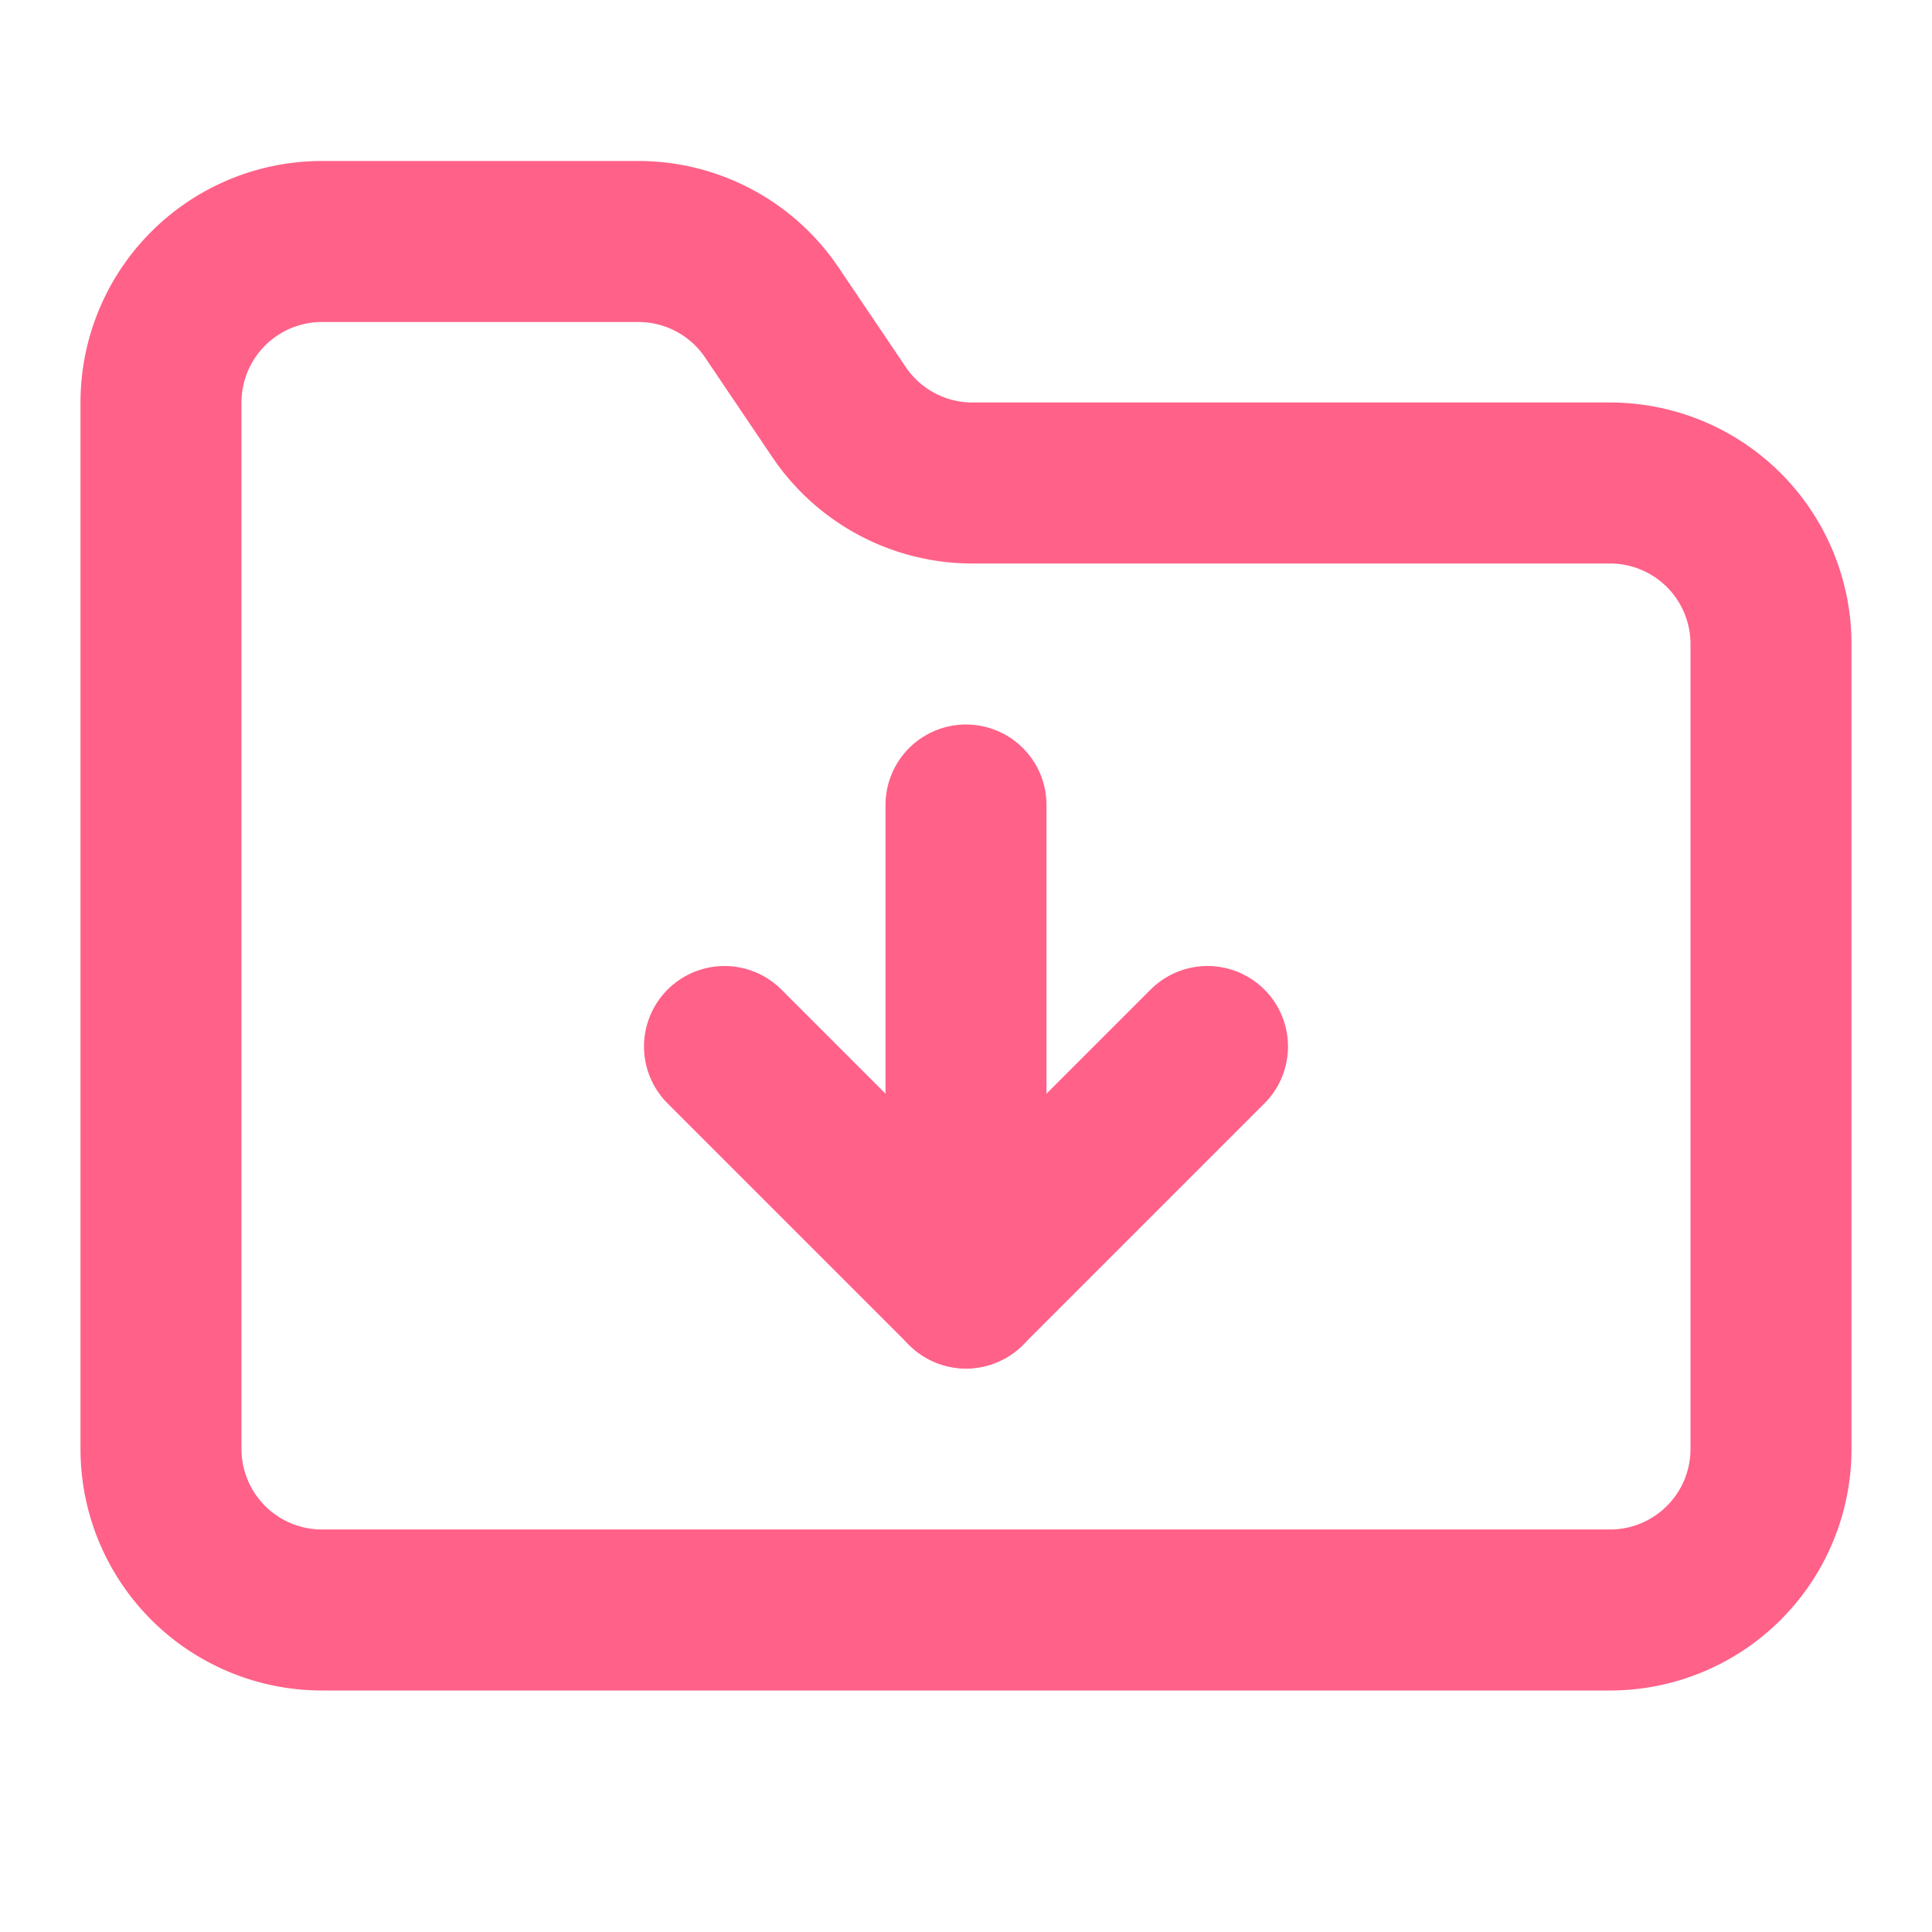 <svg xmlns="http://www.w3.org/2000/svg" width="24" height="24" viewBox="0 0 24 24" fill="none" stroke="#ff6188" stroke-width="2" stroke-linecap="round" stroke-linejoin="round" class="lucide lucide-folder-down-icon lucide-folder-down">
  <path d="M20 20a2 2 0 0 0 2-2V8a2 2 0 0 0-2-2h-7.9a2 2 0 0 1-1.69-.9L9.6 3.9A2 2 0 0 0 7.93 3H4a2 2 0 0 0-2 2v13a2 2 0 0 0 2 2Z"/>
  <path d="M12 10v6"/>
  <path d="m15 13-3 3-3-3"/>
</svg>
